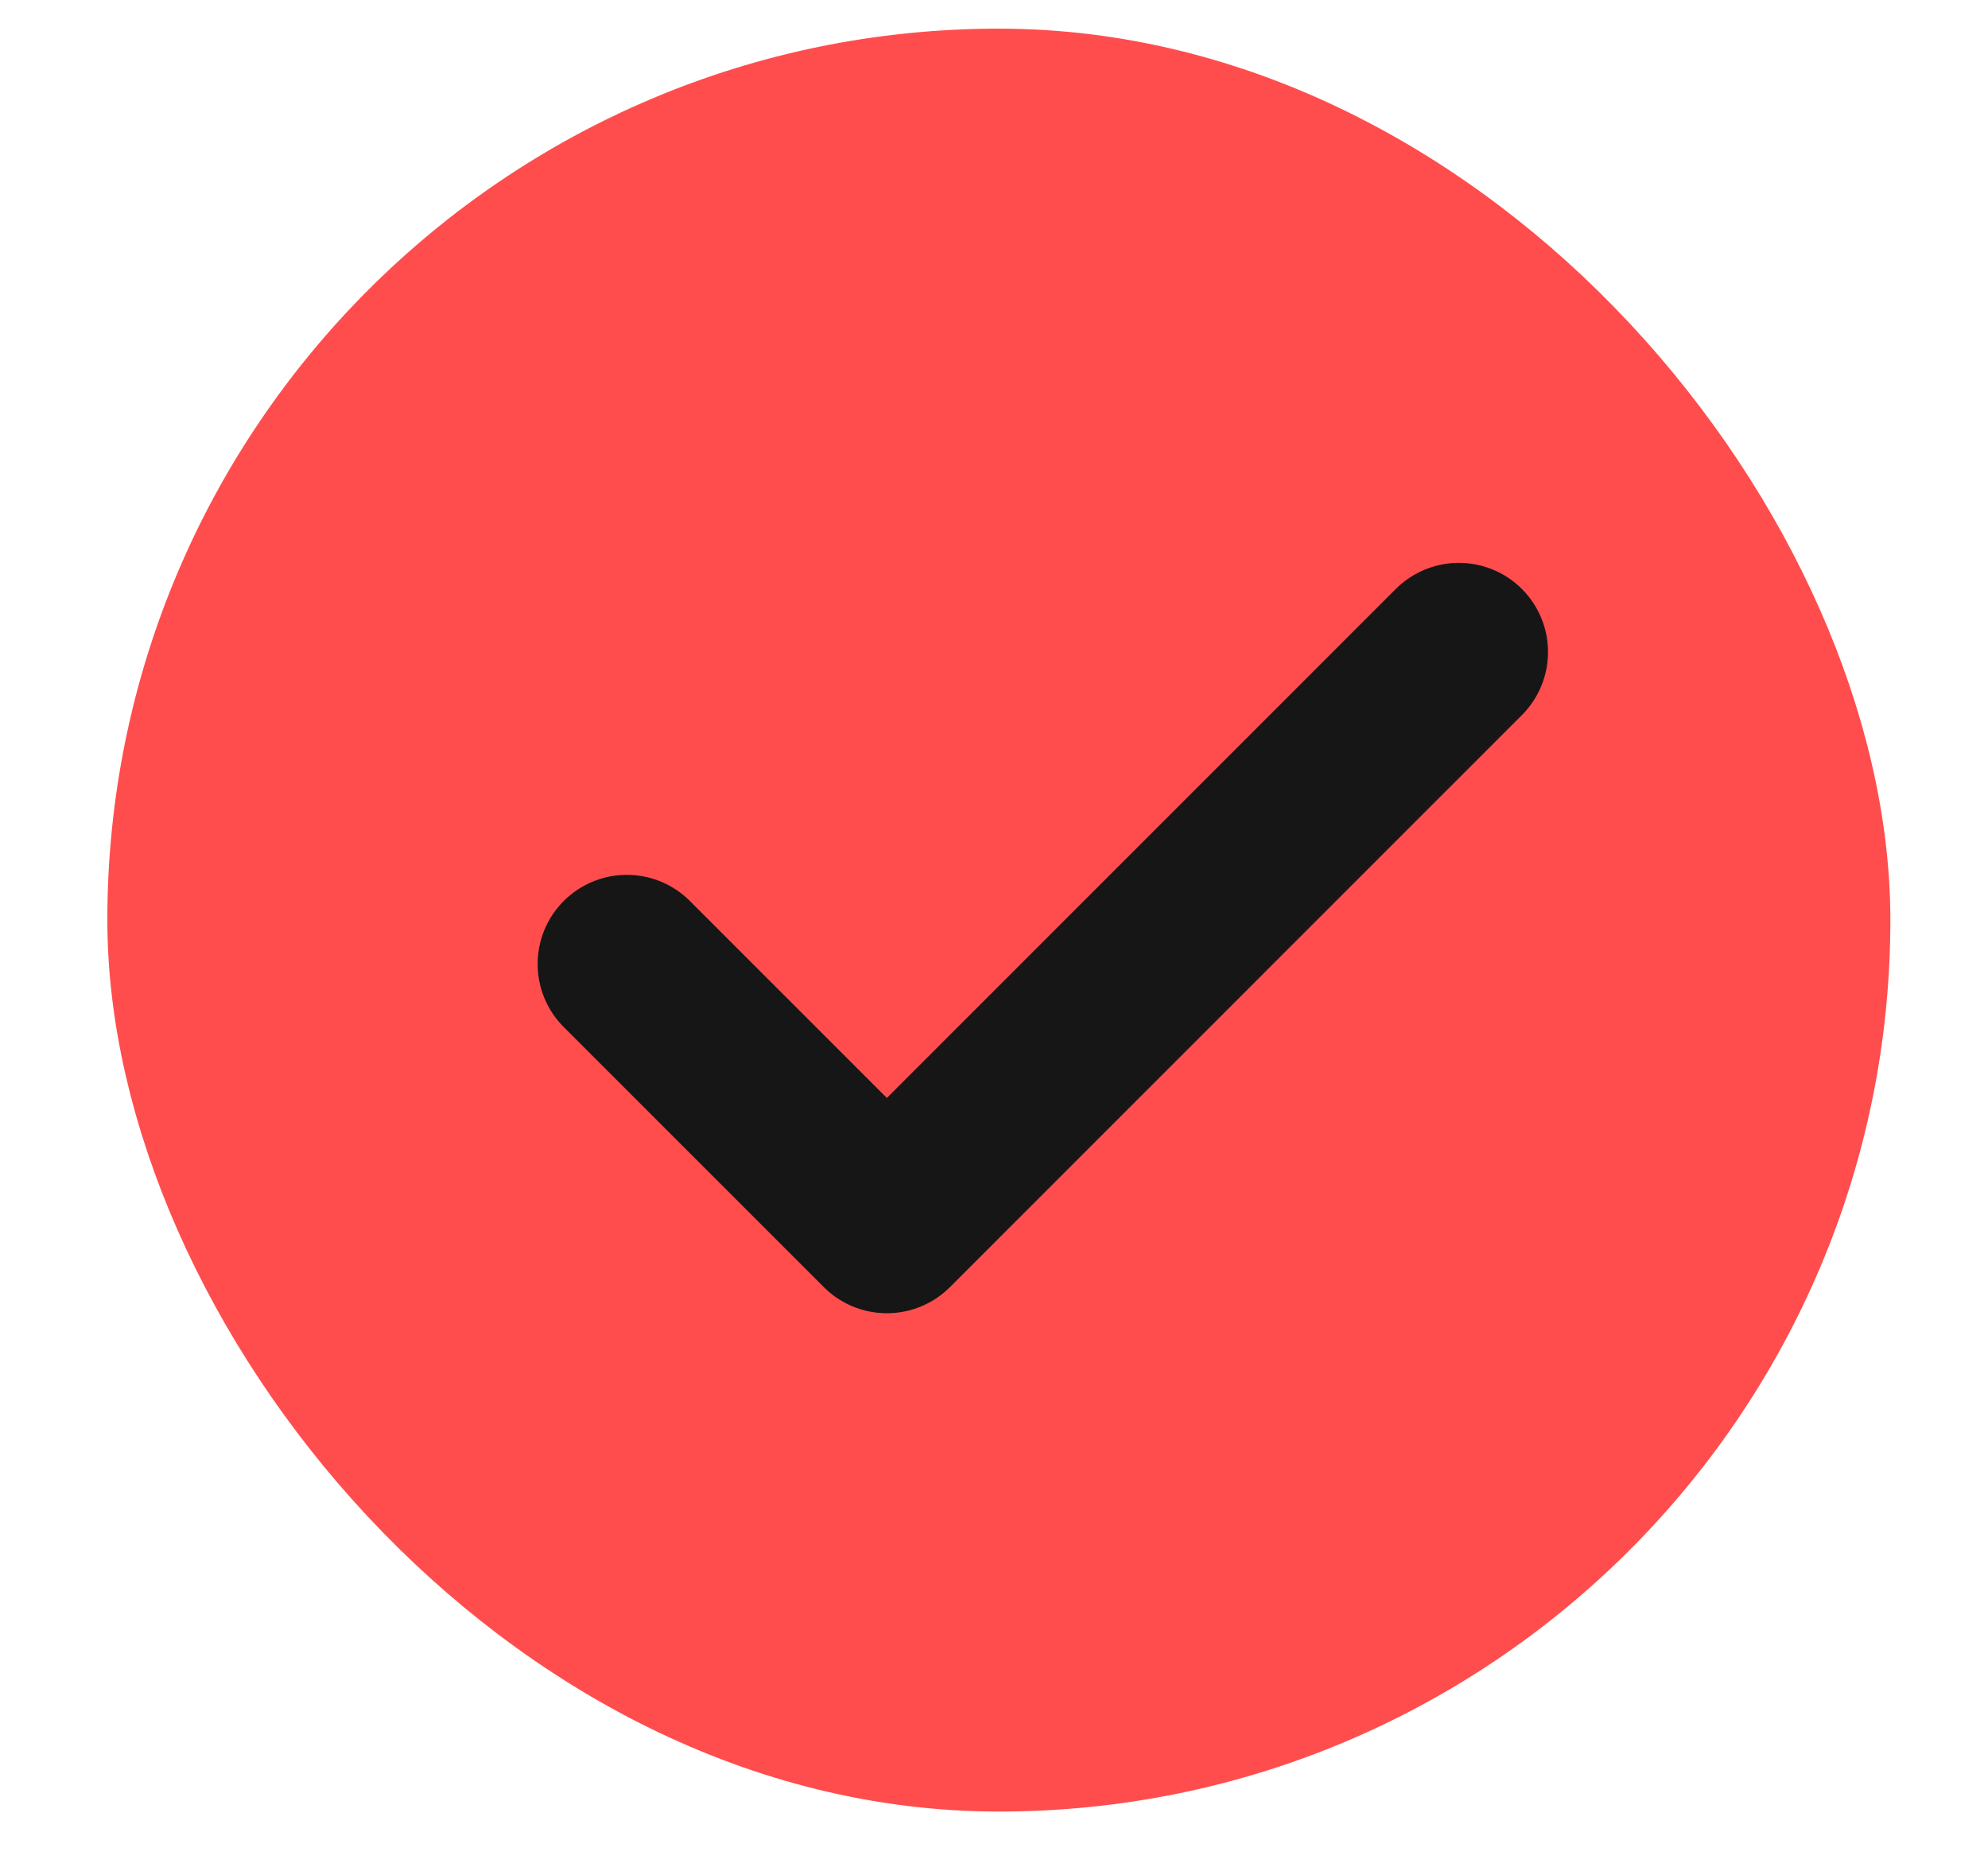 <svg width="17" height="16" viewBox="0 0 17 16" fill="none" xmlns="http://www.w3.org/2000/svg">
<rect x="1.299" y="0.626" width="14.485" height="14.485" rx="7.242" fill="#FF4D4D"/>
<path d="M12.475 5.576L7.584 10.468L5.36 8.244" stroke="#161616" stroke-width="1.525" stroke-linecap="round" stroke-linejoin="round"/>
<rect x="1.299" y="0.626" width="14.485" height="14.485" rx="7.242" stroke="#FF4D4D" stroke-width="0.762"/>
</svg>
